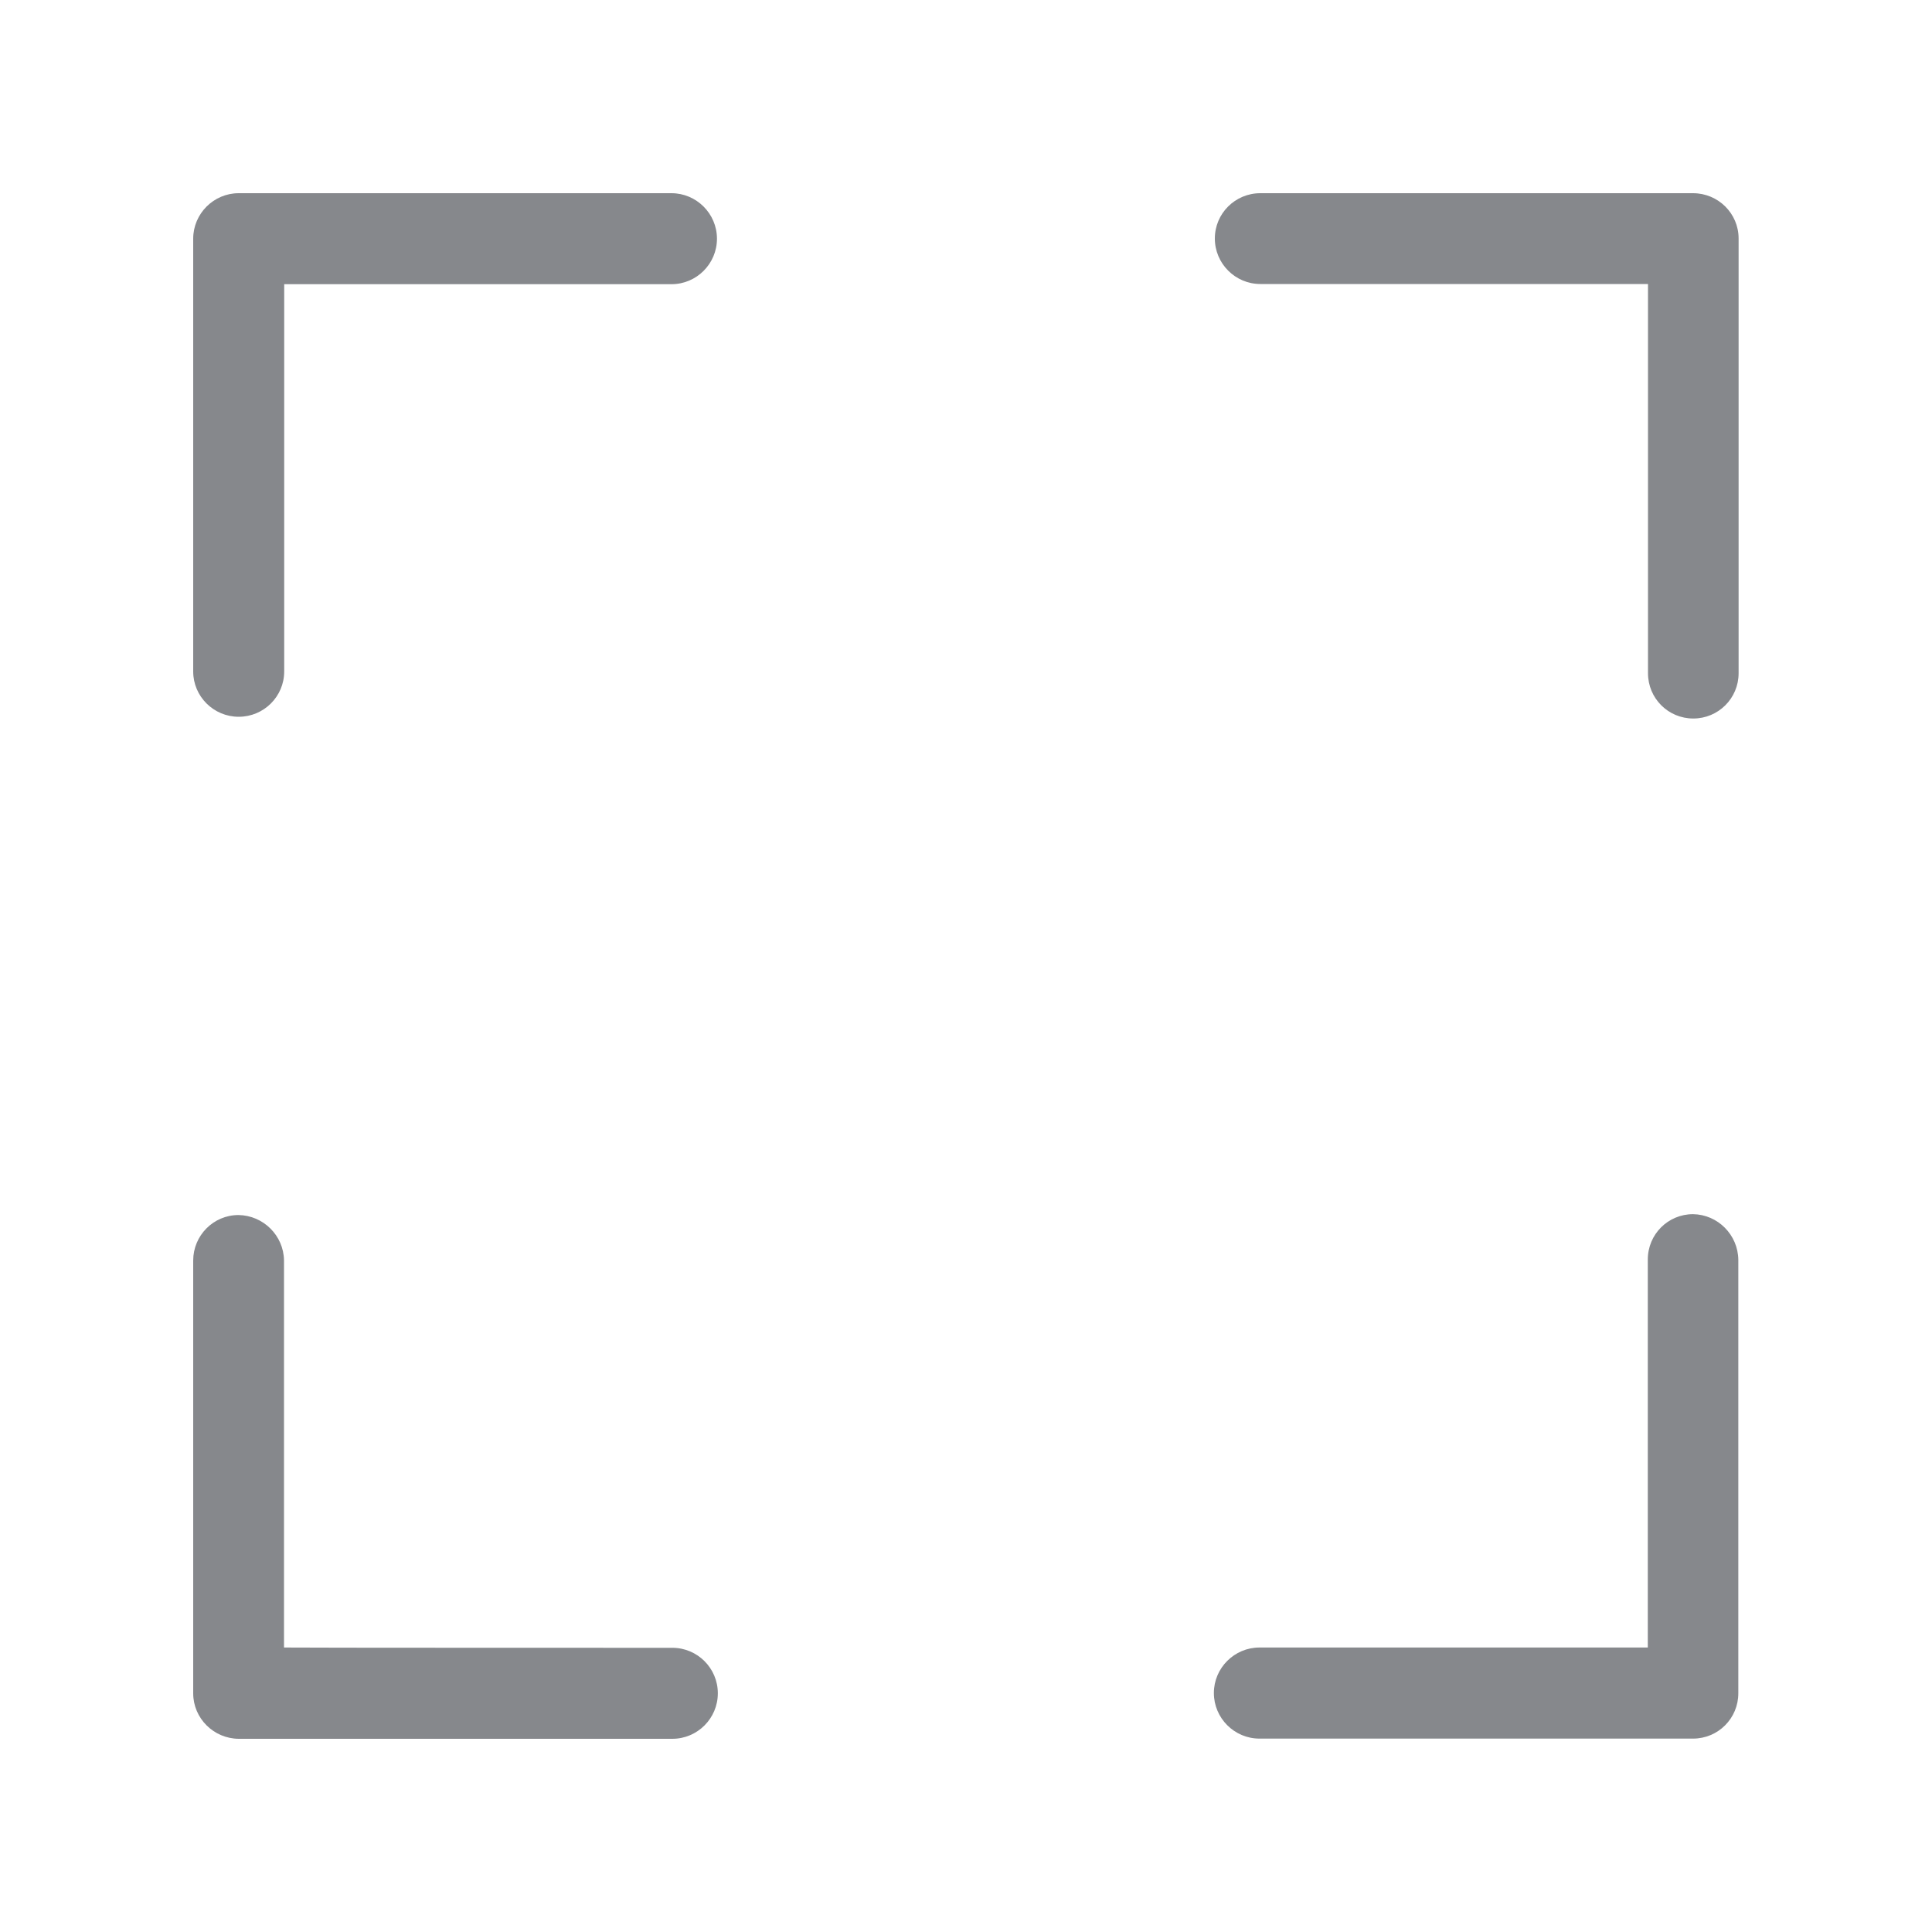 <svg width="20" height="20" viewBox="0 0 20 20" fill="none" xmlns="http://www.w3.org/2000/svg">
<path fill-rule="evenodd" clip-rule="evenodd" d="M2.471 7.42C2.212 7.42 2 7.21 2 6.951V2.471C2 2.212 2.212 2 2.471 2H6.951C7.21 2 7.422 2.212 7.422 2.471C7.422 2.731 7.21 2.942 6.951 2.942H2.942V6.951C2.942 7.21 2.731 7.42 2.471 7.42ZM6.96 17.058C7.22 17.058 7.431 17.269 7.431 17.529C7.431 17.788 7.22 18 6.96 18H2.471C2.212 17.998 2 17.788 2 17.529V13.049C2 12.79 2.209 12.578 2.469 12.578C2.726 12.582 2.936 12.79 2.94 13.047V17.055C2.942 17.058 6.96 17.058 6.96 17.058ZM17.526 12.569C17.784 12.573 17.991 12.783 17.995 13.04V17.529C17.995 17.788 17.786 17.998 17.526 17.998H13.038C12.778 17.998 12.566 17.786 12.566 17.526C12.566 17.267 12.778 17.055 13.038 17.055H17.058V13.038C17.058 12.778 17.267 12.569 17.526 12.569ZM17.526 2C17.786 2 17.998 2.209 17.998 2.469V6.969C17.998 7.229 17.788 7.438 17.529 7.438C17.269 7.438 17.06 7.229 17.06 6.969V2.94H13.047C12.787 2.94 12.576 2.728 12.576 2.469C12.576 2.209 12.787 2 13.047 2H17.526Z" fill="#86888C"/>
</svg>

